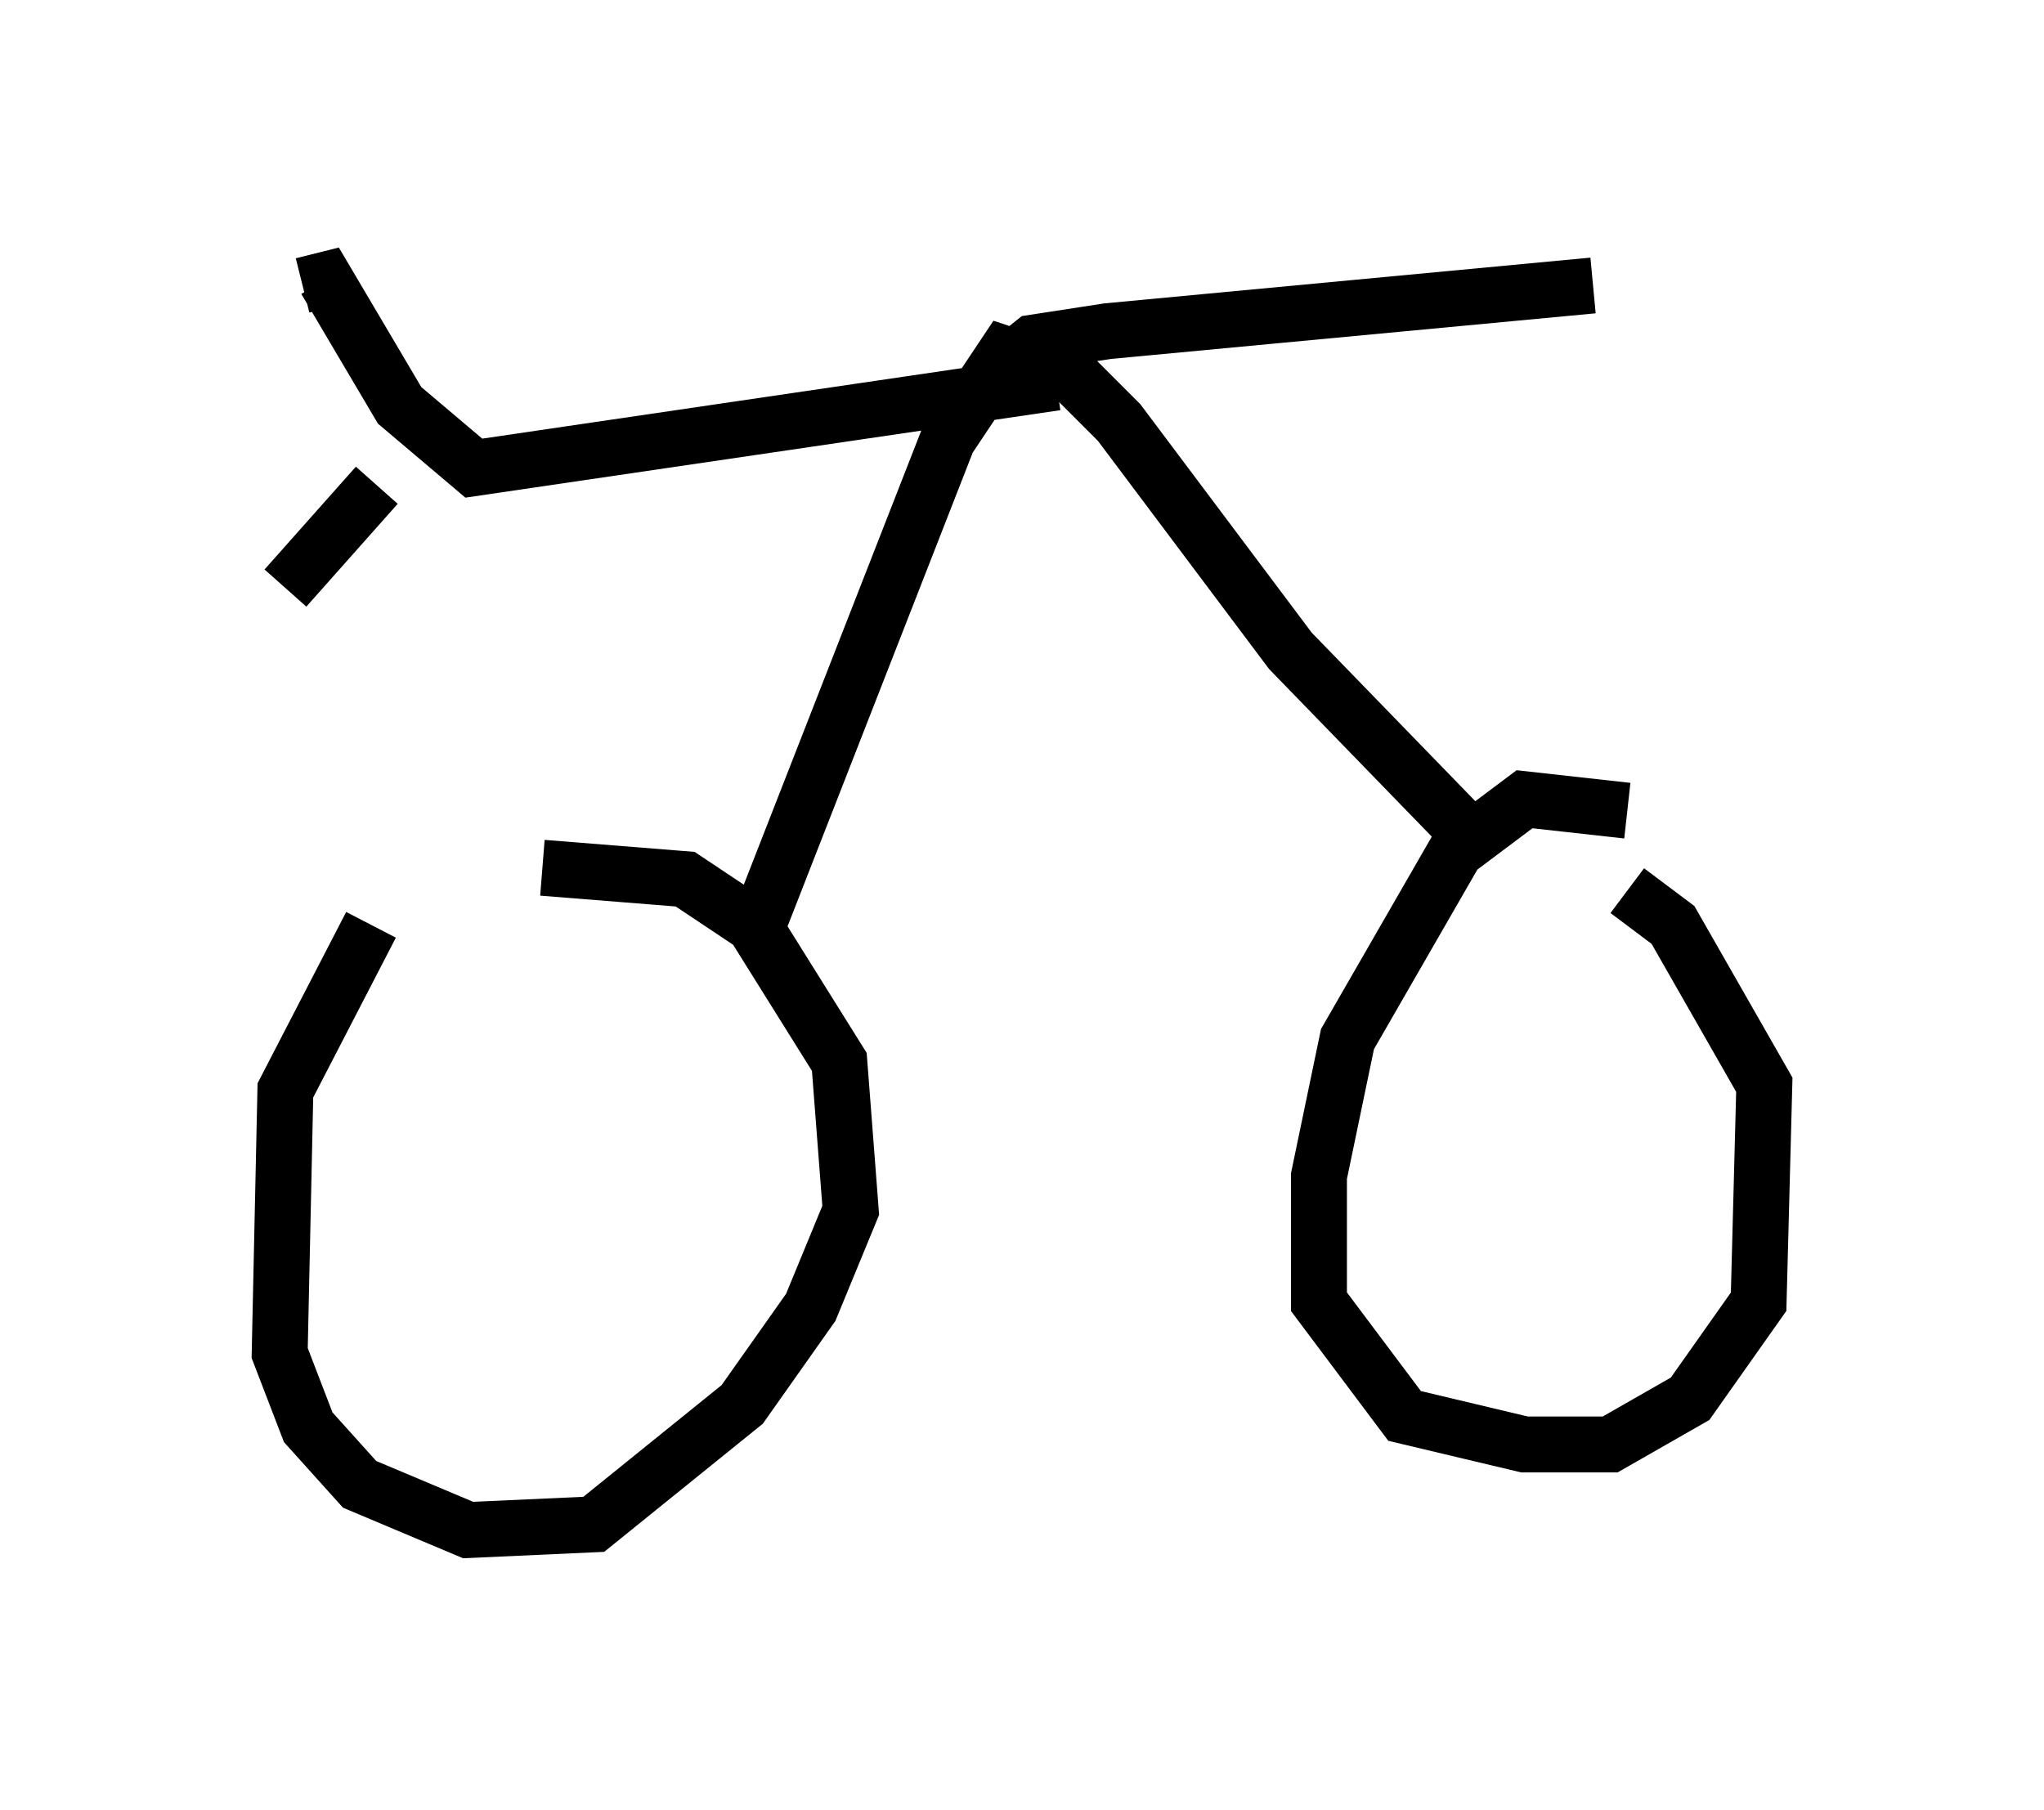 <?xml version="1.0" encoding="utf-8" ?>
<svg baseProfile="full" height="32.356" version="1.1" width="36.542" xmlns="http://www.w3.org/2000/svg" xmlns:ev="http://www.w3.org/2001/xml-events" xmlns:xlink="http://www.w3.org/1999/xlink"><defs /><rect fill="white" height="32.356" width="36.542" x="0" y="0" /><path d="M8.777, 14.902 m-2.144, 1.633 l-1.531, 2.96 -0.102, 4.696 l0.51, 1.327 0.919, 1.021 l1.94, 0.817 2.246, -0.102 l2.654, -2.144 1.225, -1.735 l0.715, -1.735 -0.204, -2.654 l-1.531, -2.45 -1.225, -0.817 l-2.552, -0.204 m19.396, -1.021 l-1.838, -0.204 -1.225, 0.919 l-1.94, 3.369 -0.51, 2.45 l0.0, 2.246 1.531, 2.042 l2.144, 0.51 1.531, 0.0 l1.429, -0.817 1.225, -1.735 l0.102, -3.879 -1.633, -2.858 l-0.817, -0.613 m-15.619, 0.817 l3.471, -8.881 1.021, -1.531 l1.225, 0.408 0.817, 0.817 l3.063, 4.083 3.369, 3.471 m-8.473, -8.575 l0.51, -0.408 1.327, -0.204 l8.677, -0.817 m-9.596, 1.735 l-10.413, 1.531 -1.327, -1.123 l-1.327, -2.246 -0.408, 0.102 m1.327, 3.573 l-1.633, 1.838 " fill="none" stroke="black" stroke-width="1" /></svg>